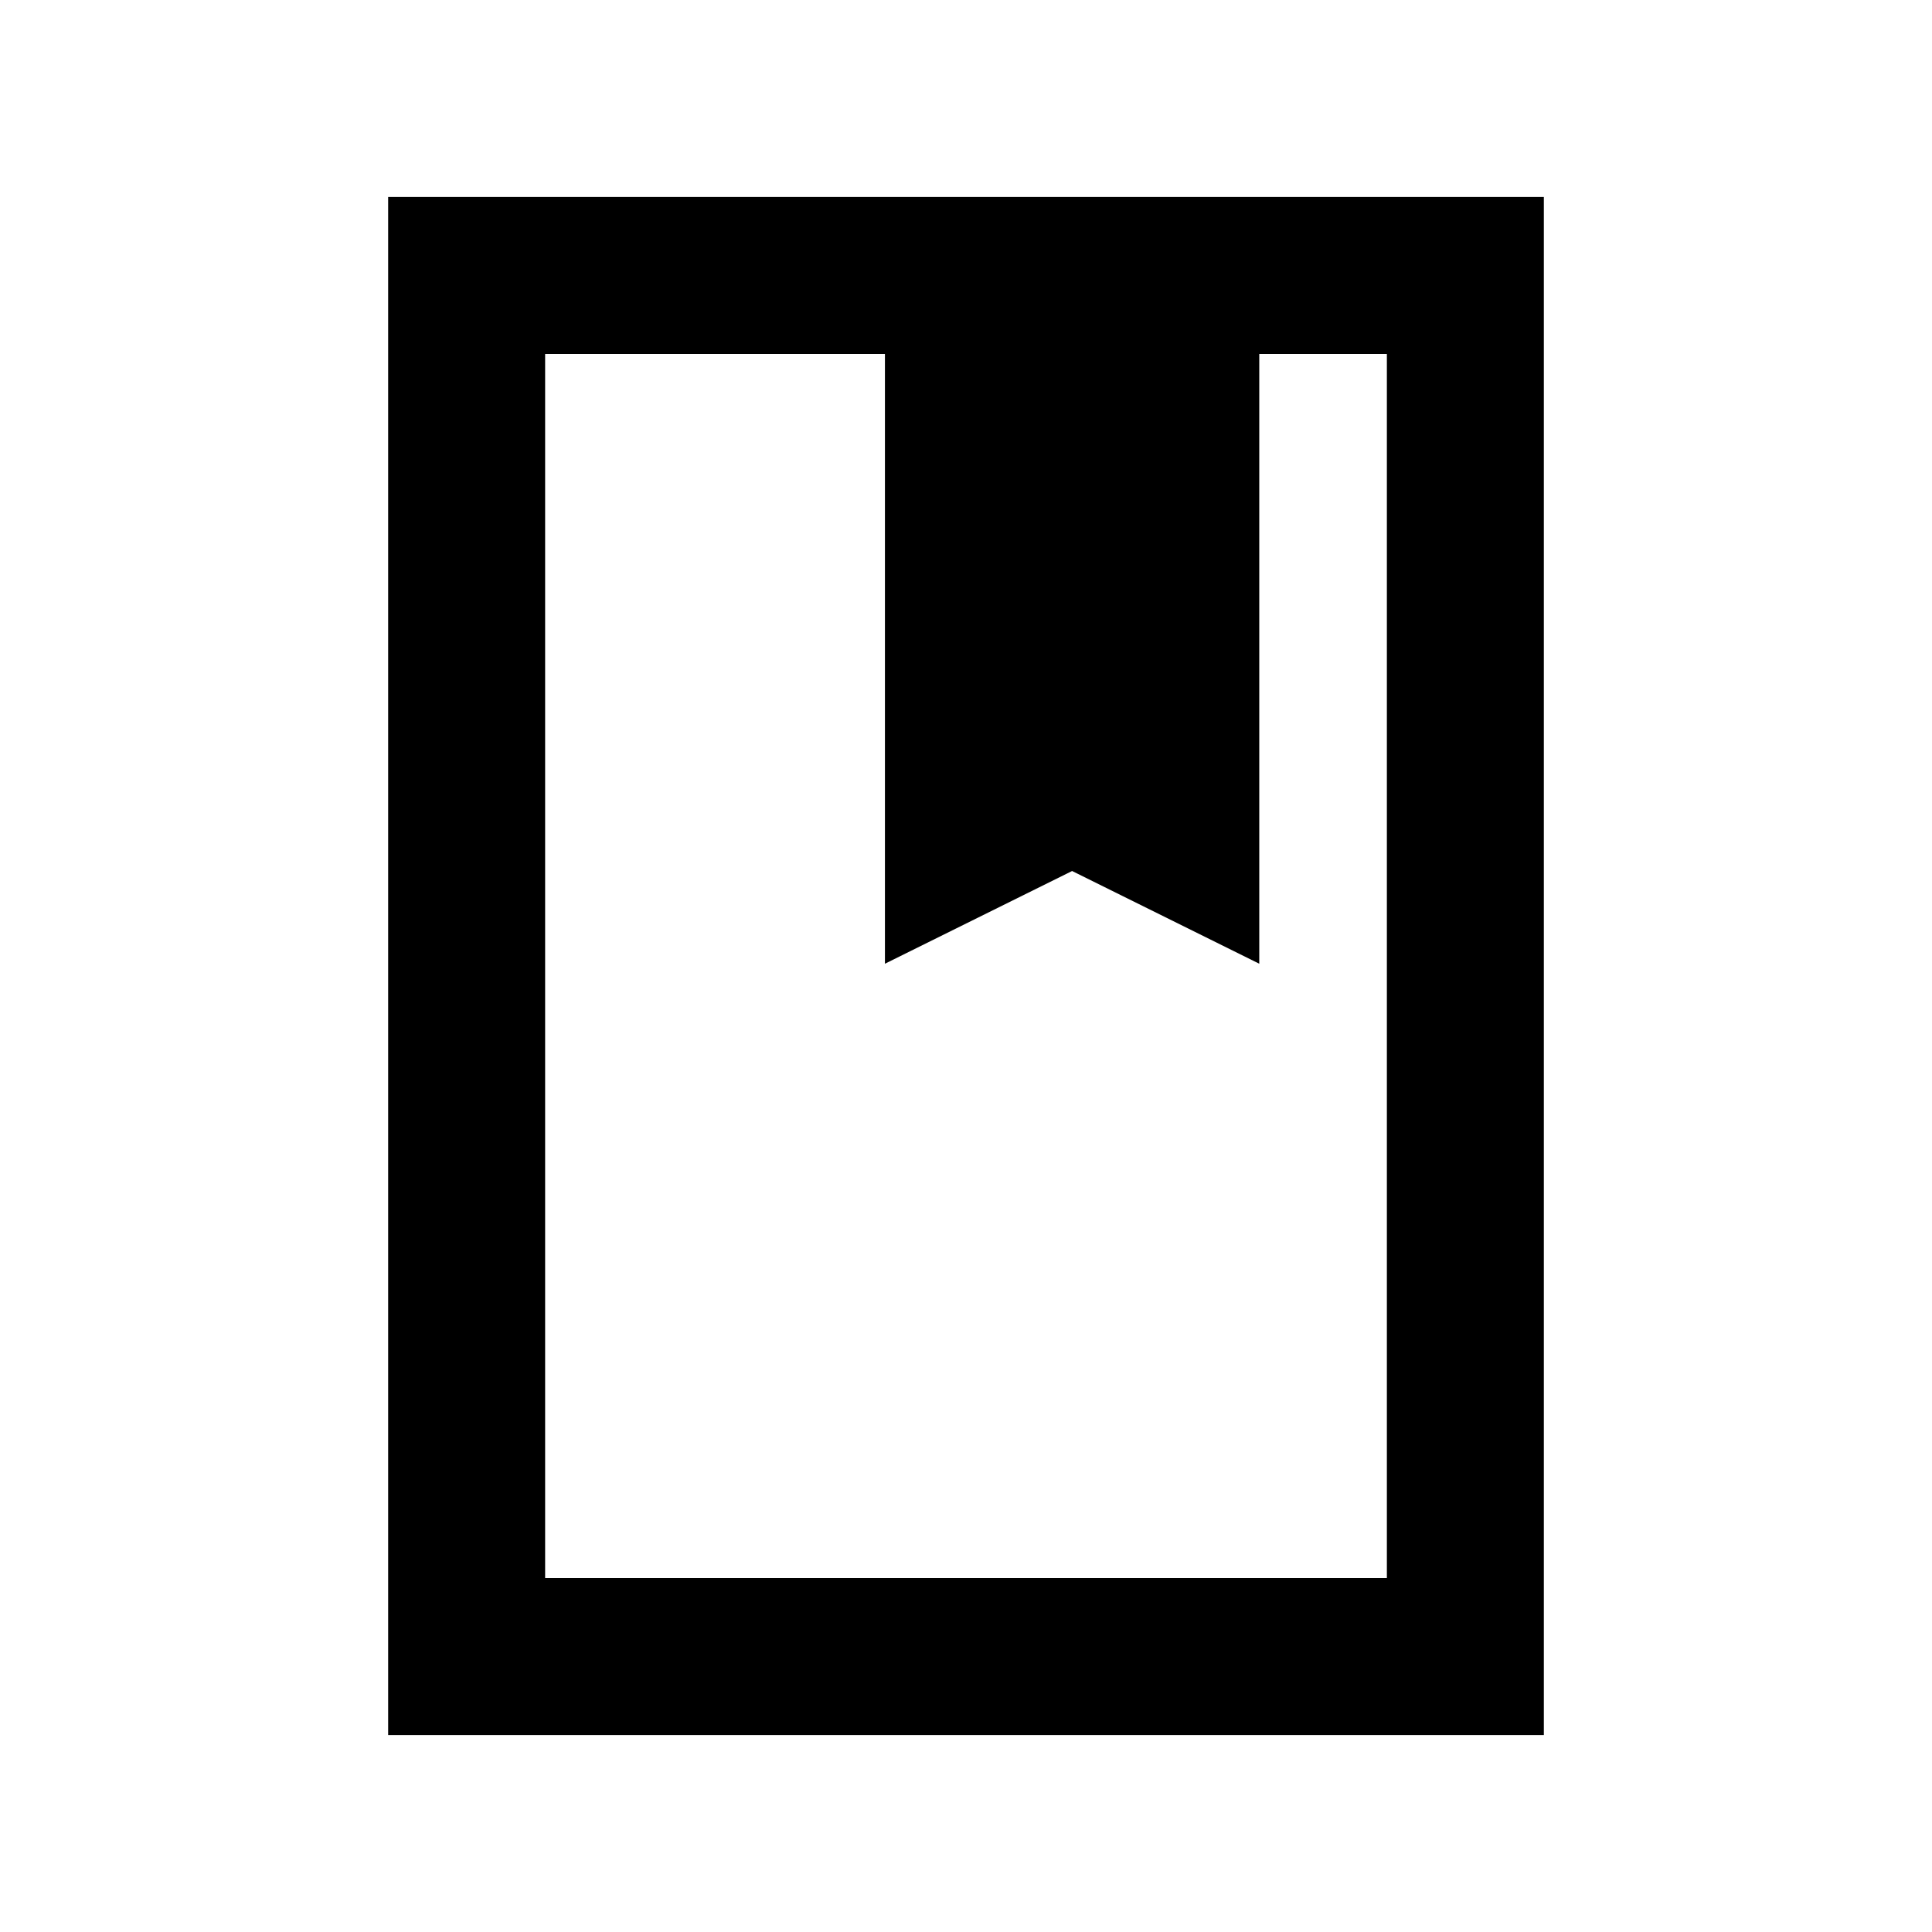 <svg xmlns="http://www.w3.org/2000/svg" height="20" viewBox="0 -960 960 960" width="20"><path d="M192.87-97.87v-764.26h574.26v764.26H192.87Zm78-78h418.26v-608.26h-63.41v303l-93-46.07-93 46.07v-303H270.87v608.26Zm0 0v-608.26 608.26Zm168.85-305.26 93-46 93 46-93-46-93 46Z"/></svg>